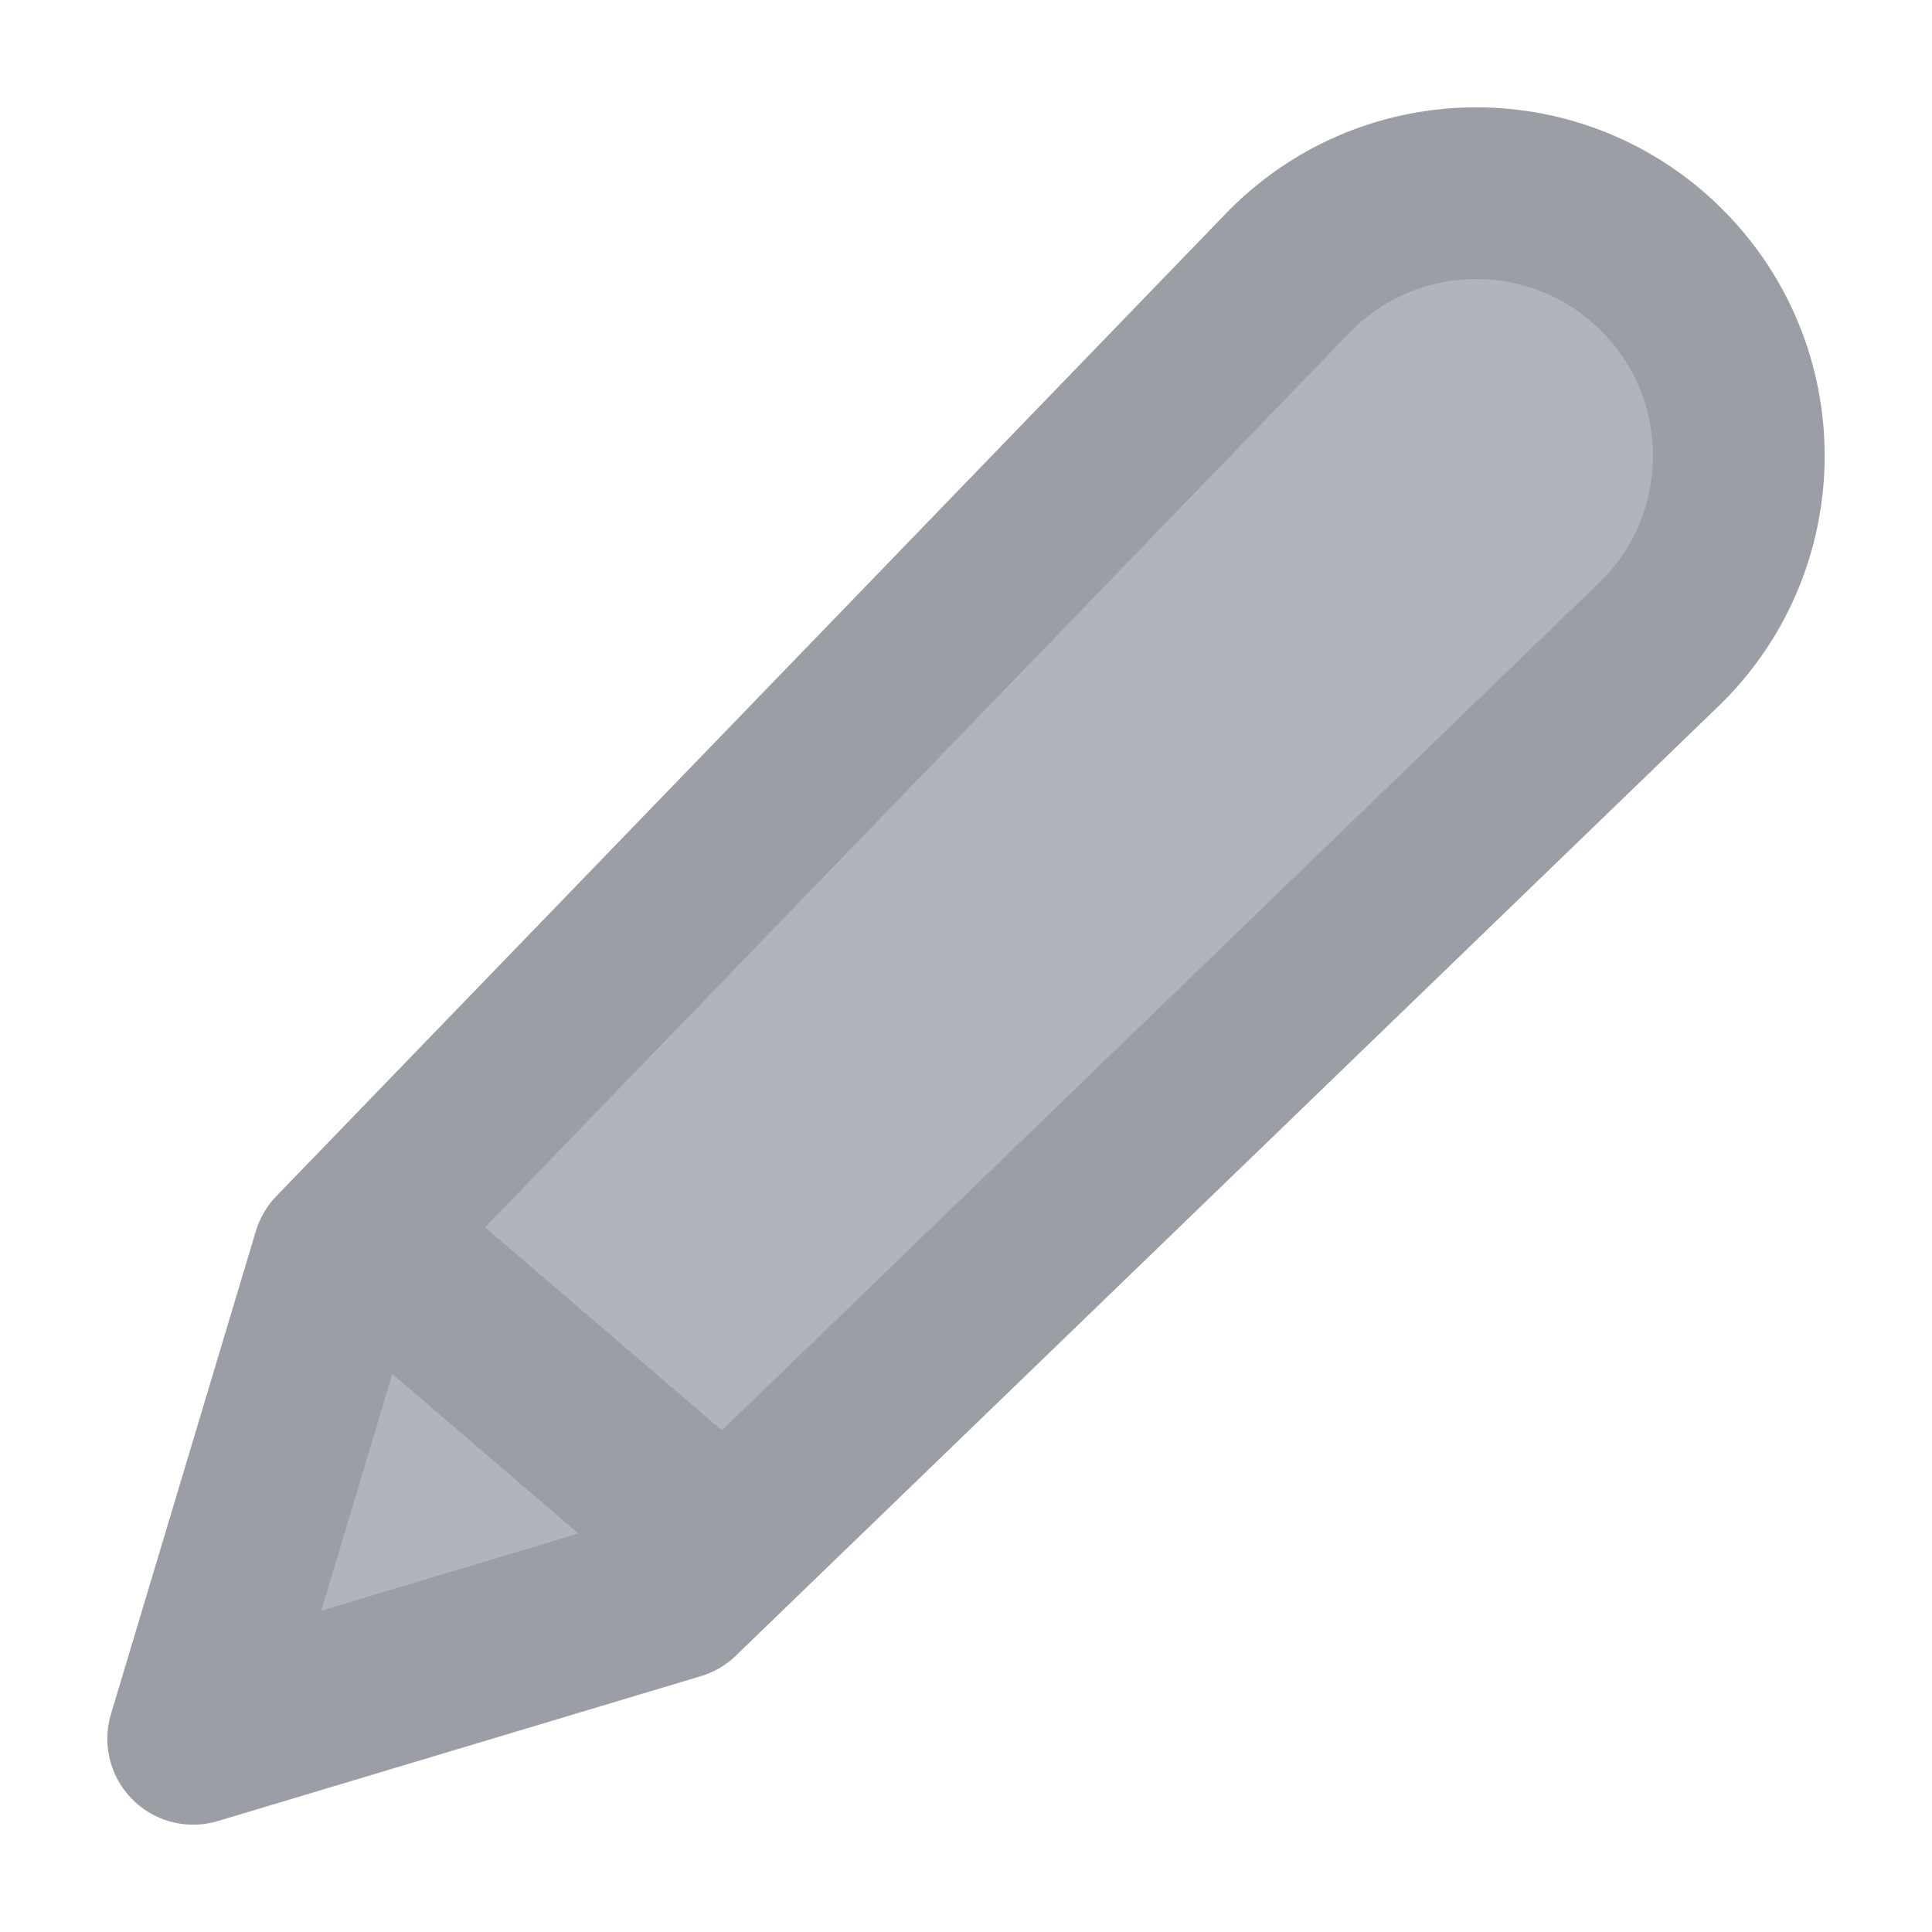 <svg width="18" height="18" viewBox="0 0 18 18" fill="none" xmlns="http://www.w3.org/2000/svg">
<path d="M12.023 2.517L3.15 11.7L1.8 16.2L6.3 14.85L15.483 5.977C16.439 5.021 16.439 3.472 15.483 2.517C14.528 1.561 12.979 1.561 12.023 2.517Z" fill="#B1B4BC"/>
<path d="M3.6 11.7L6.75 14.4M3.15 11.7L12.024 2.517C12.979 1.561 14.528 1.561 15.483 2.517C16.439 3.472 16.439 5.021 15.483 5.977L6.3 14.85L1.8 16.2L3.15 11.7Z" stroke="#9C9EA5" stroke-width="1.6" stroke-linecap="round" stroke-linejoin="round"/>
</svg>
